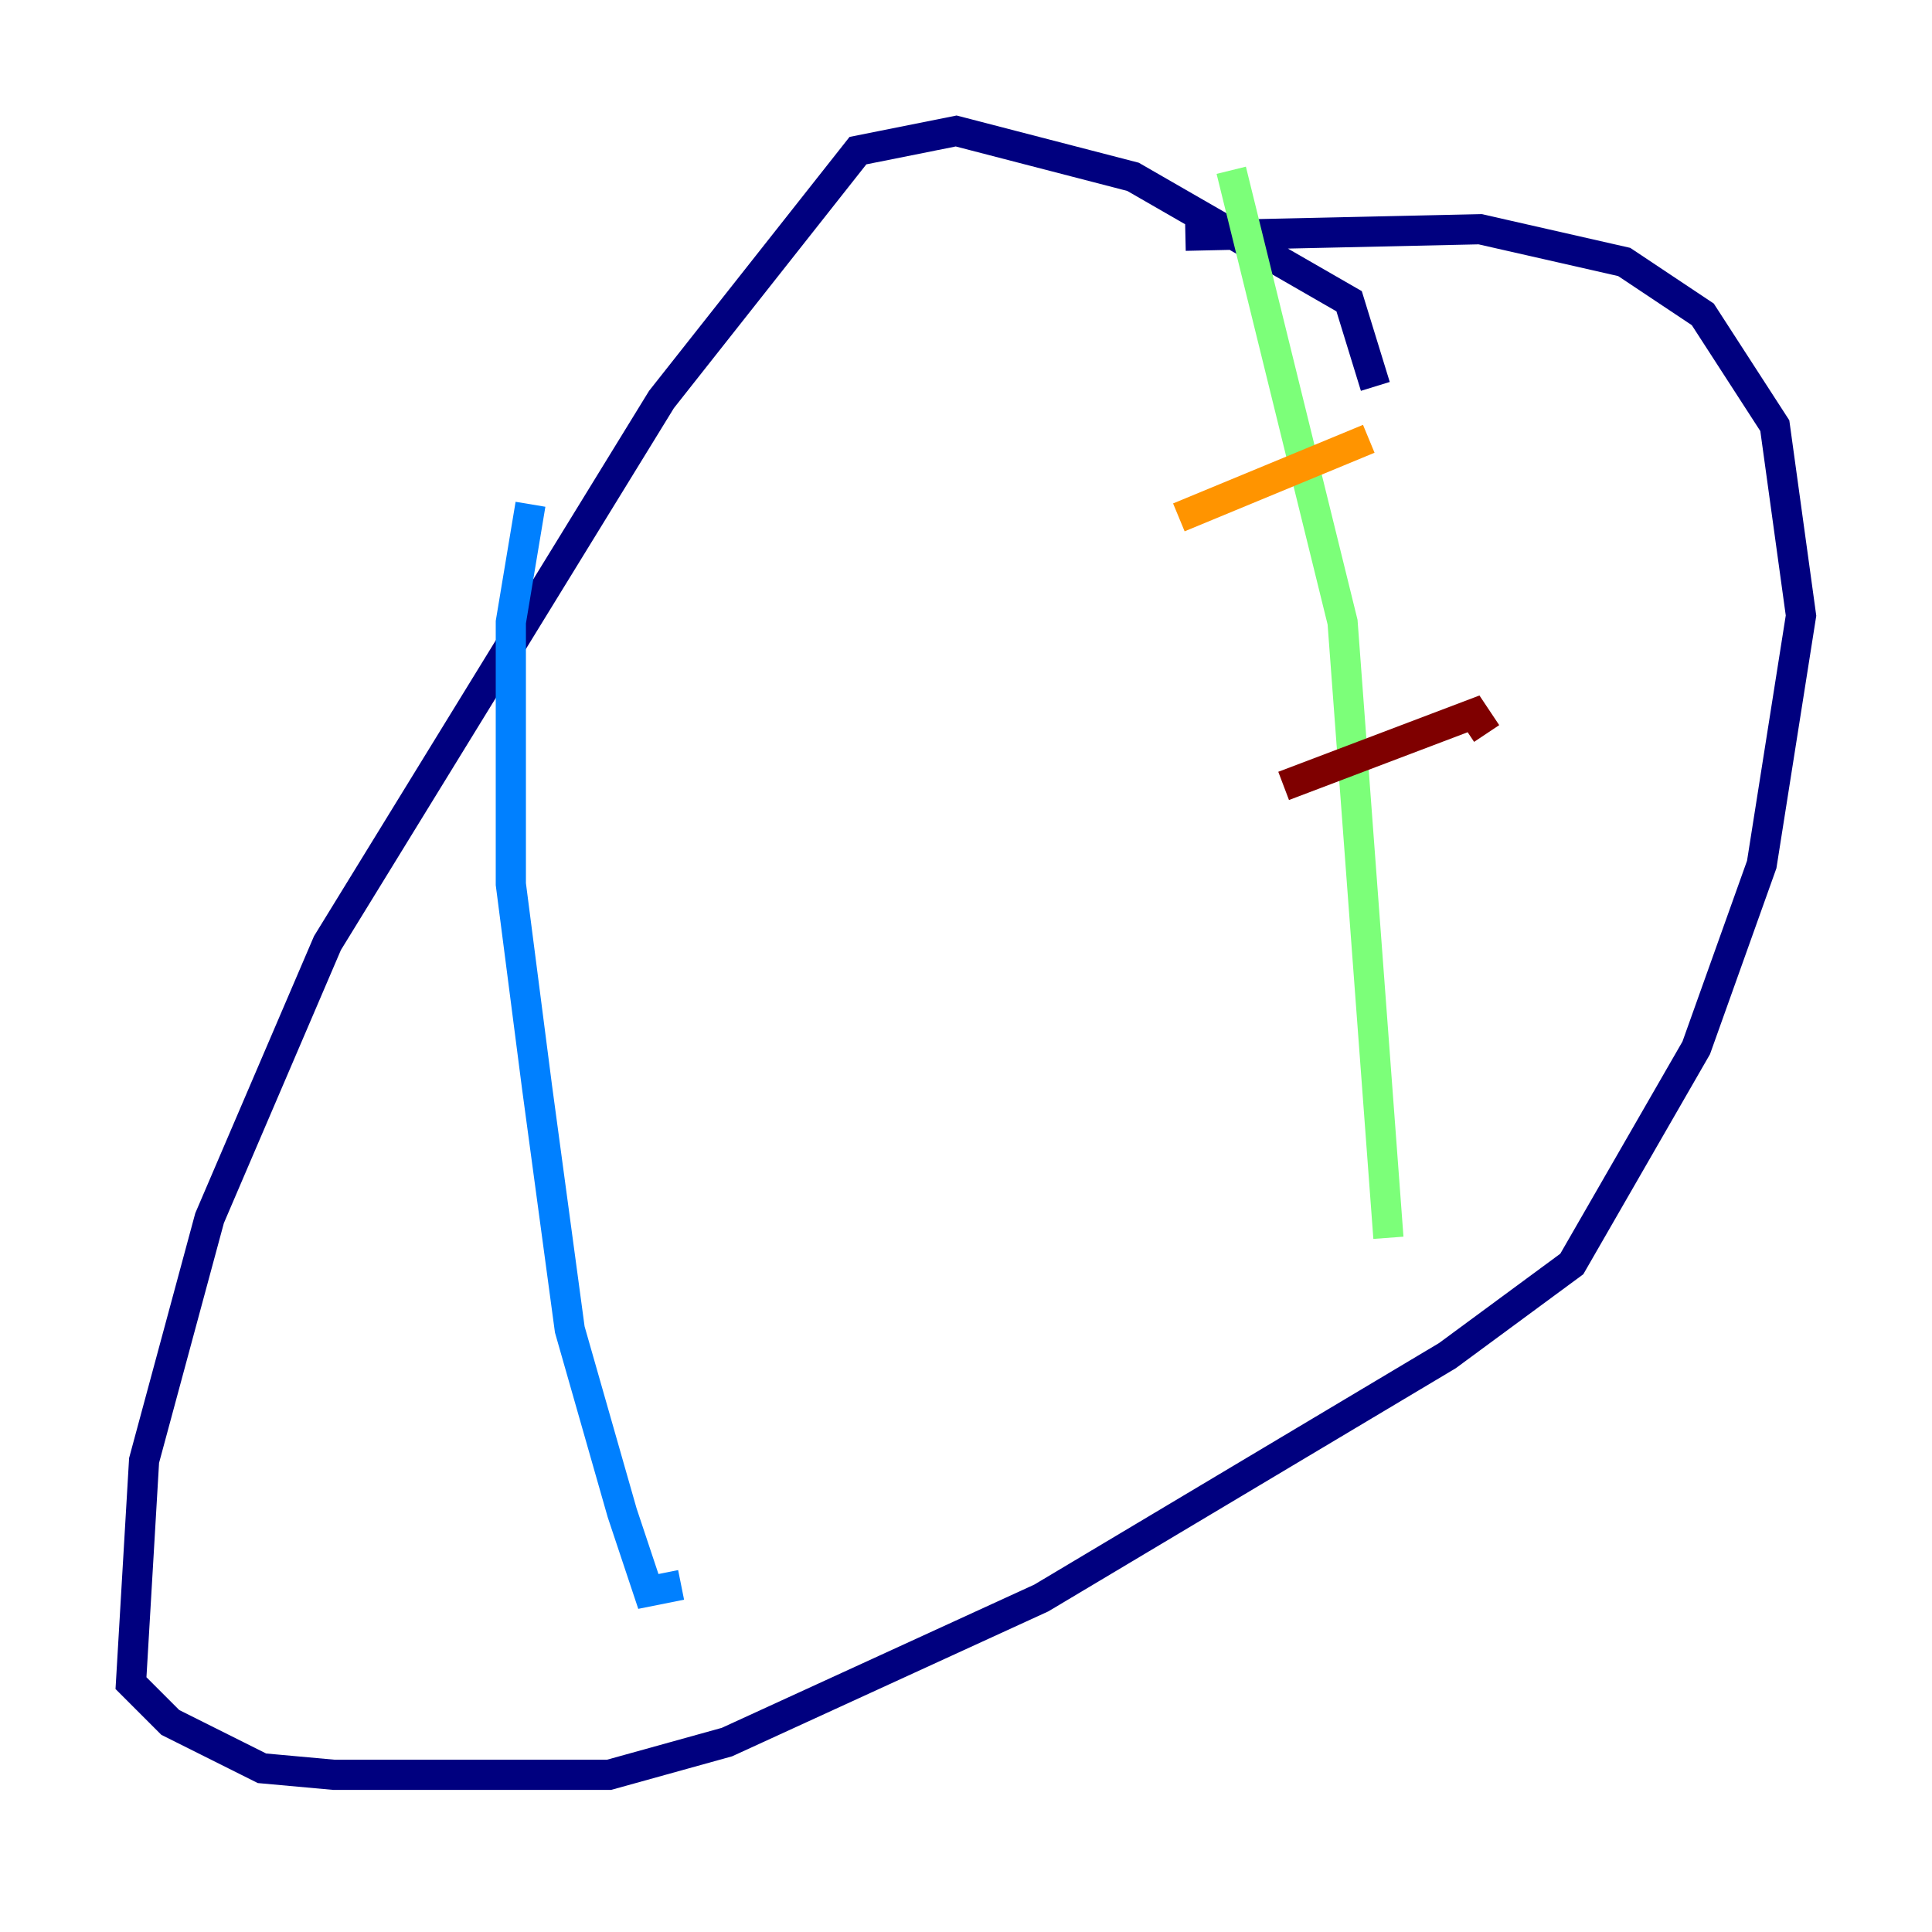 <?xml version="1.0" encoding="utf-8" ?>
<svg baseProfile="tiny" height="128" version="1.2" viewBox="0,0,128,128" width="128" xmlns="http://www.w3.org/2000/svg" xmlns:ev="http://www.w3.org/2001/xml-events" xmlns:xlink="http://www.w3.org/1999/xlink"><defs /><polyline fill="none" points="91.119,25.6 89.383,19.959 75.064,11.715 63.349,8.678 56.841,9.98 43.824,26.468 21.695,62.481 13.885,80.705 9.546,96.759 8.678,111.512 11.281,114.115 17.356,117.153 22.129,117.586 40.352,117.586 48.163,115.417 68.99,105.871 95.891,89.817 104.136,83.742 112.38,69.424 116.719,57.275 119.322,40.786 117.586,28.203 112.814,20.827 107.607,17.356 98.061,15.186 78.536,15.62" stroke="#00007f" stroke-width="2" /><polyline fill="none" points="35.146,33.41 33.844,41.22 33.844,58.576 35.58,72.027 37.749,88.081 41.22,100.231 42.956,105.437 45.125,105.003" stroke="#0080ff" stroke-width="2" /><polyline fill="none" points="81.573,11.281 88.949,41.22 91.986,82.007" stroke="#7cff79" stroke-width="2" /><polyline fill="none" points="78.102,34.278 90.685,29.071" stroke="#ff9400" stroke-width="2" /><polyline fill="none" points="85.044,52.068 97.627,47.295 98.495,48.597" stroke="#7f0000" stroke-width="2" /></svg>
